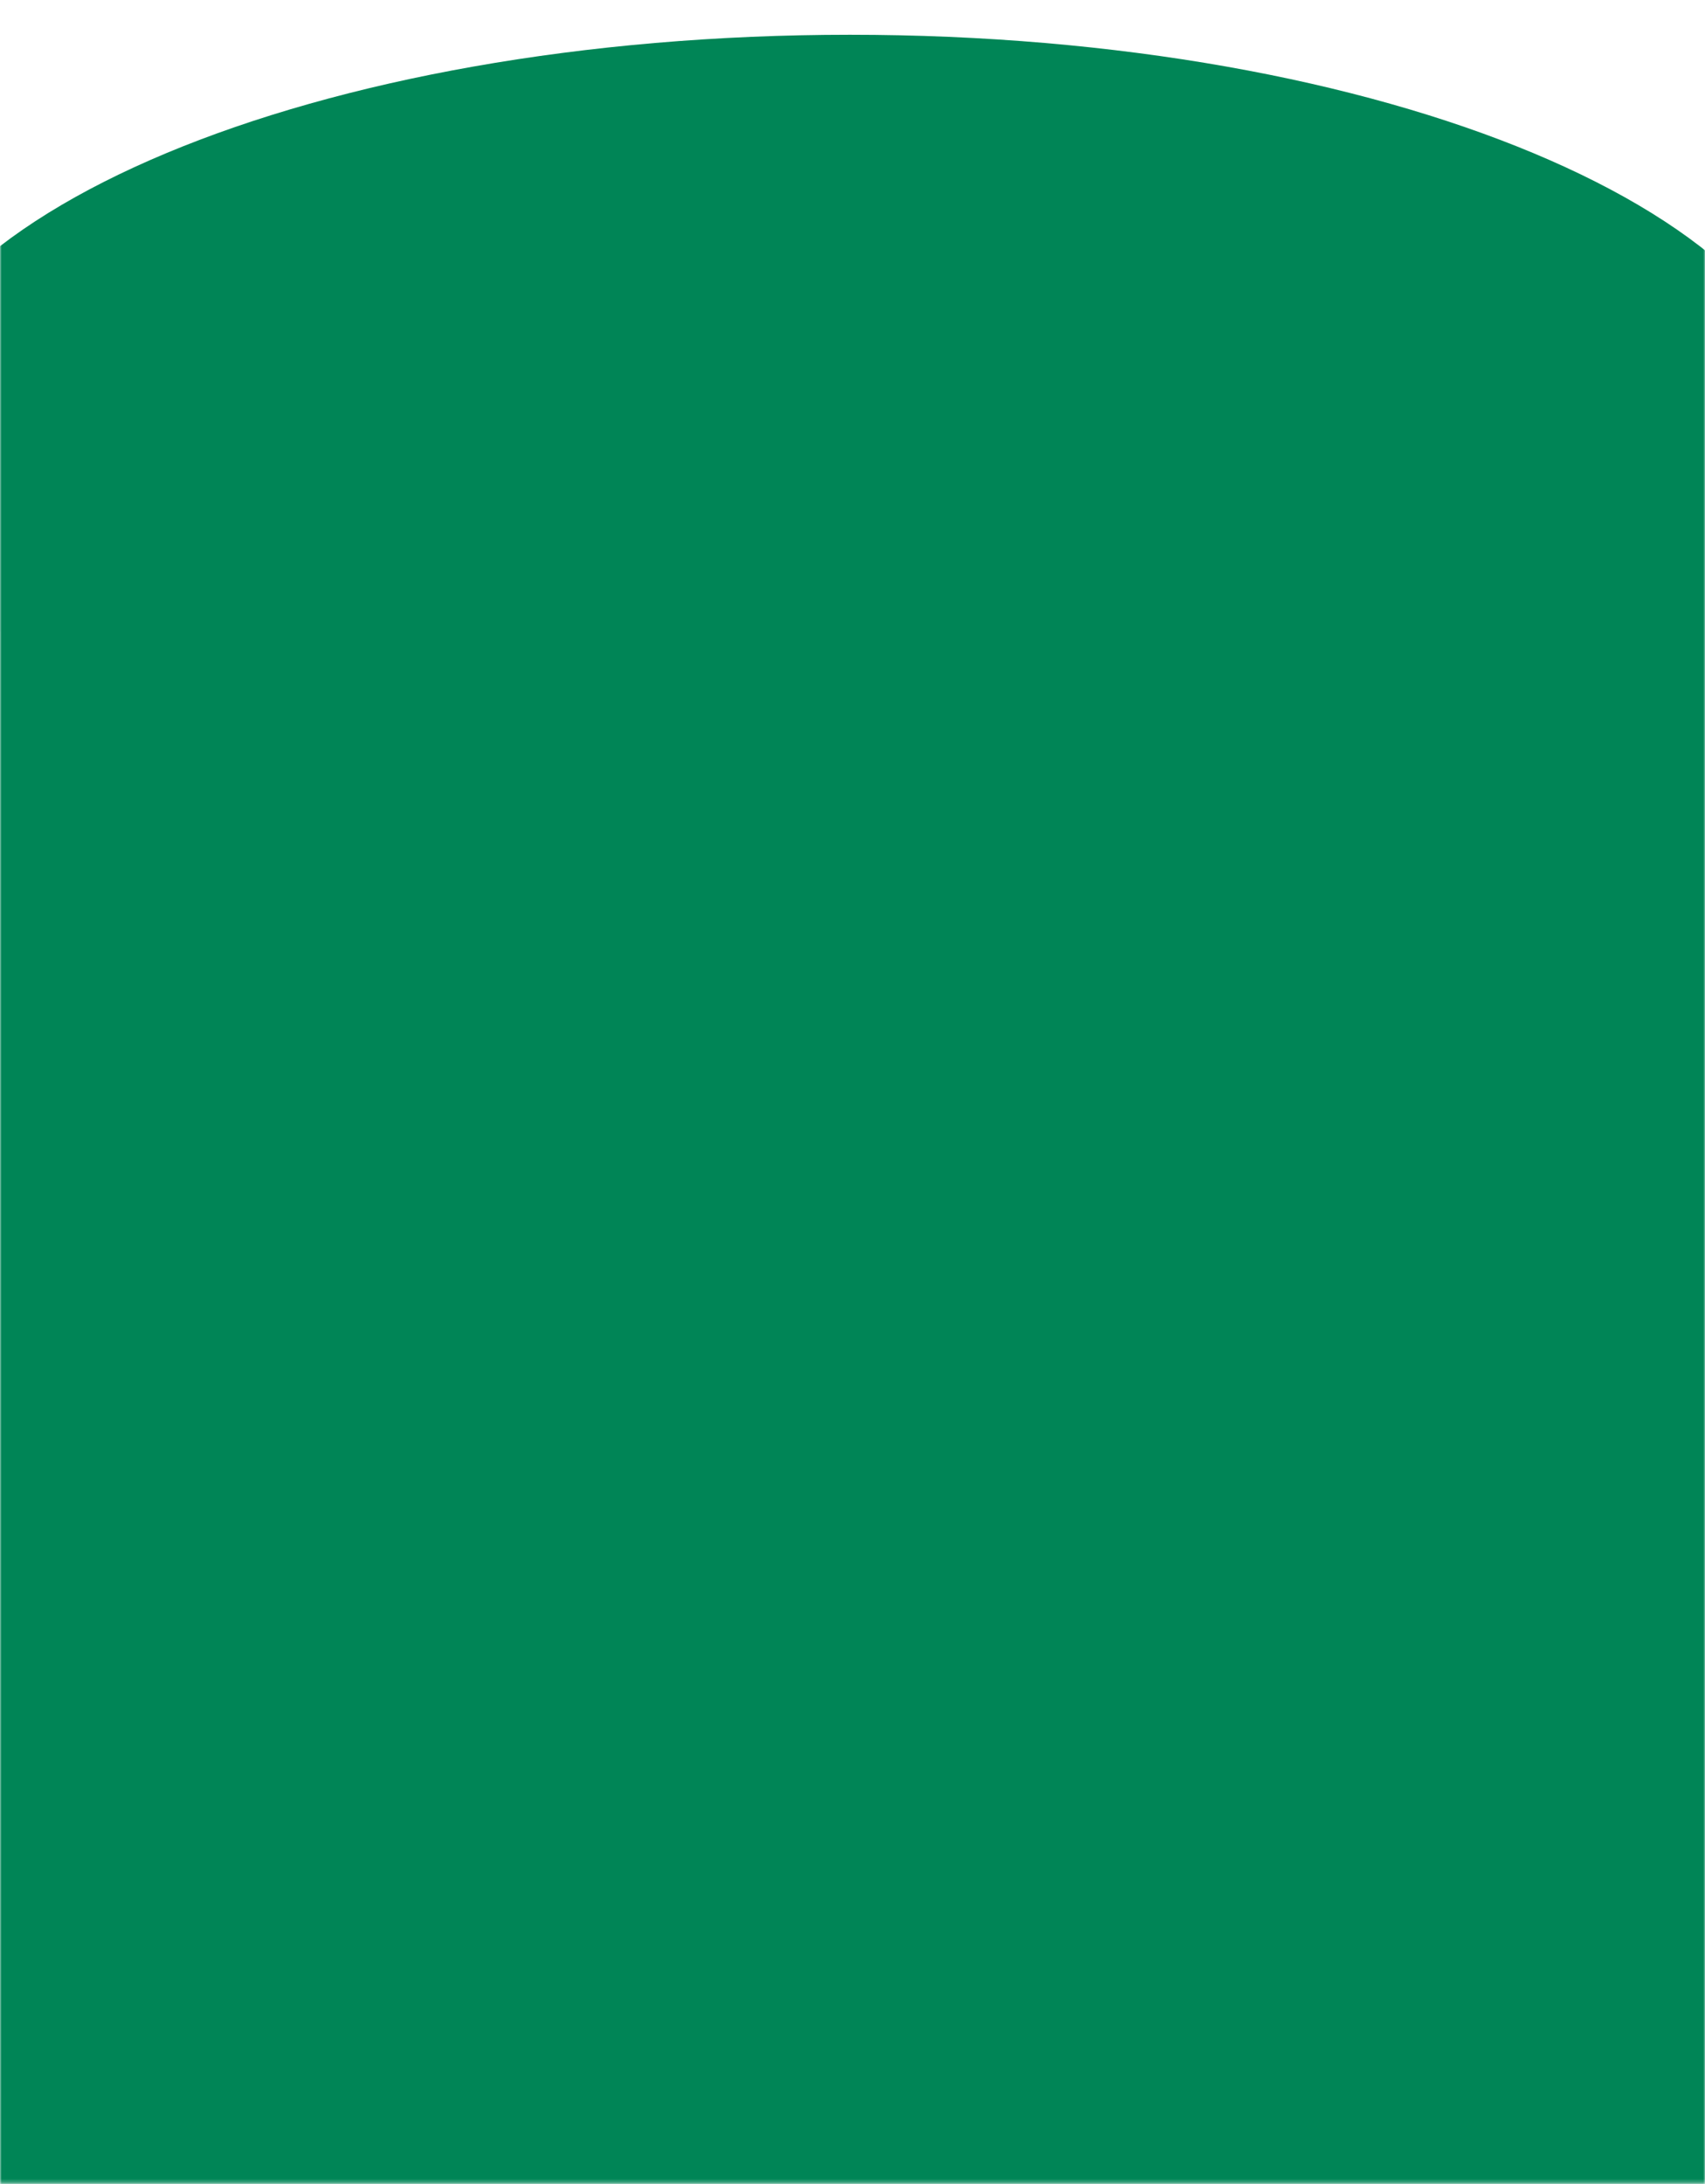 <svg width="485" height="621" viewBox="0 0 485 621" fill="none" xmlns="http://www.w3.org/2000/svg">
<mask id="mask0_2315_2424" style="mask-type:alpha" maskUnits="userSpaceOnUse" x="0" y="0" width="486" height="621">
<rect x="0.008" y="0.771" width="485" height="619.998" fill="#D9D9D9"/>
</mask>
<g mask="url(#mask0_2315_2424)">
<path fill-rule="evenodd" clip-rule="evenodd" d="M485.008 178.465C505.272 162.45 516.746 144.192 516.746 124.815C516.746 61.34 393.629 9.885 241.756 9.885C89.883 9.885 -33.234 61.34 -33.234 124.815C-33.234 144.667 -21.191 163.343 0.008 179.638V622.08H485.008V178.465Z" fill="#008556"/>
</g>
</svg>
